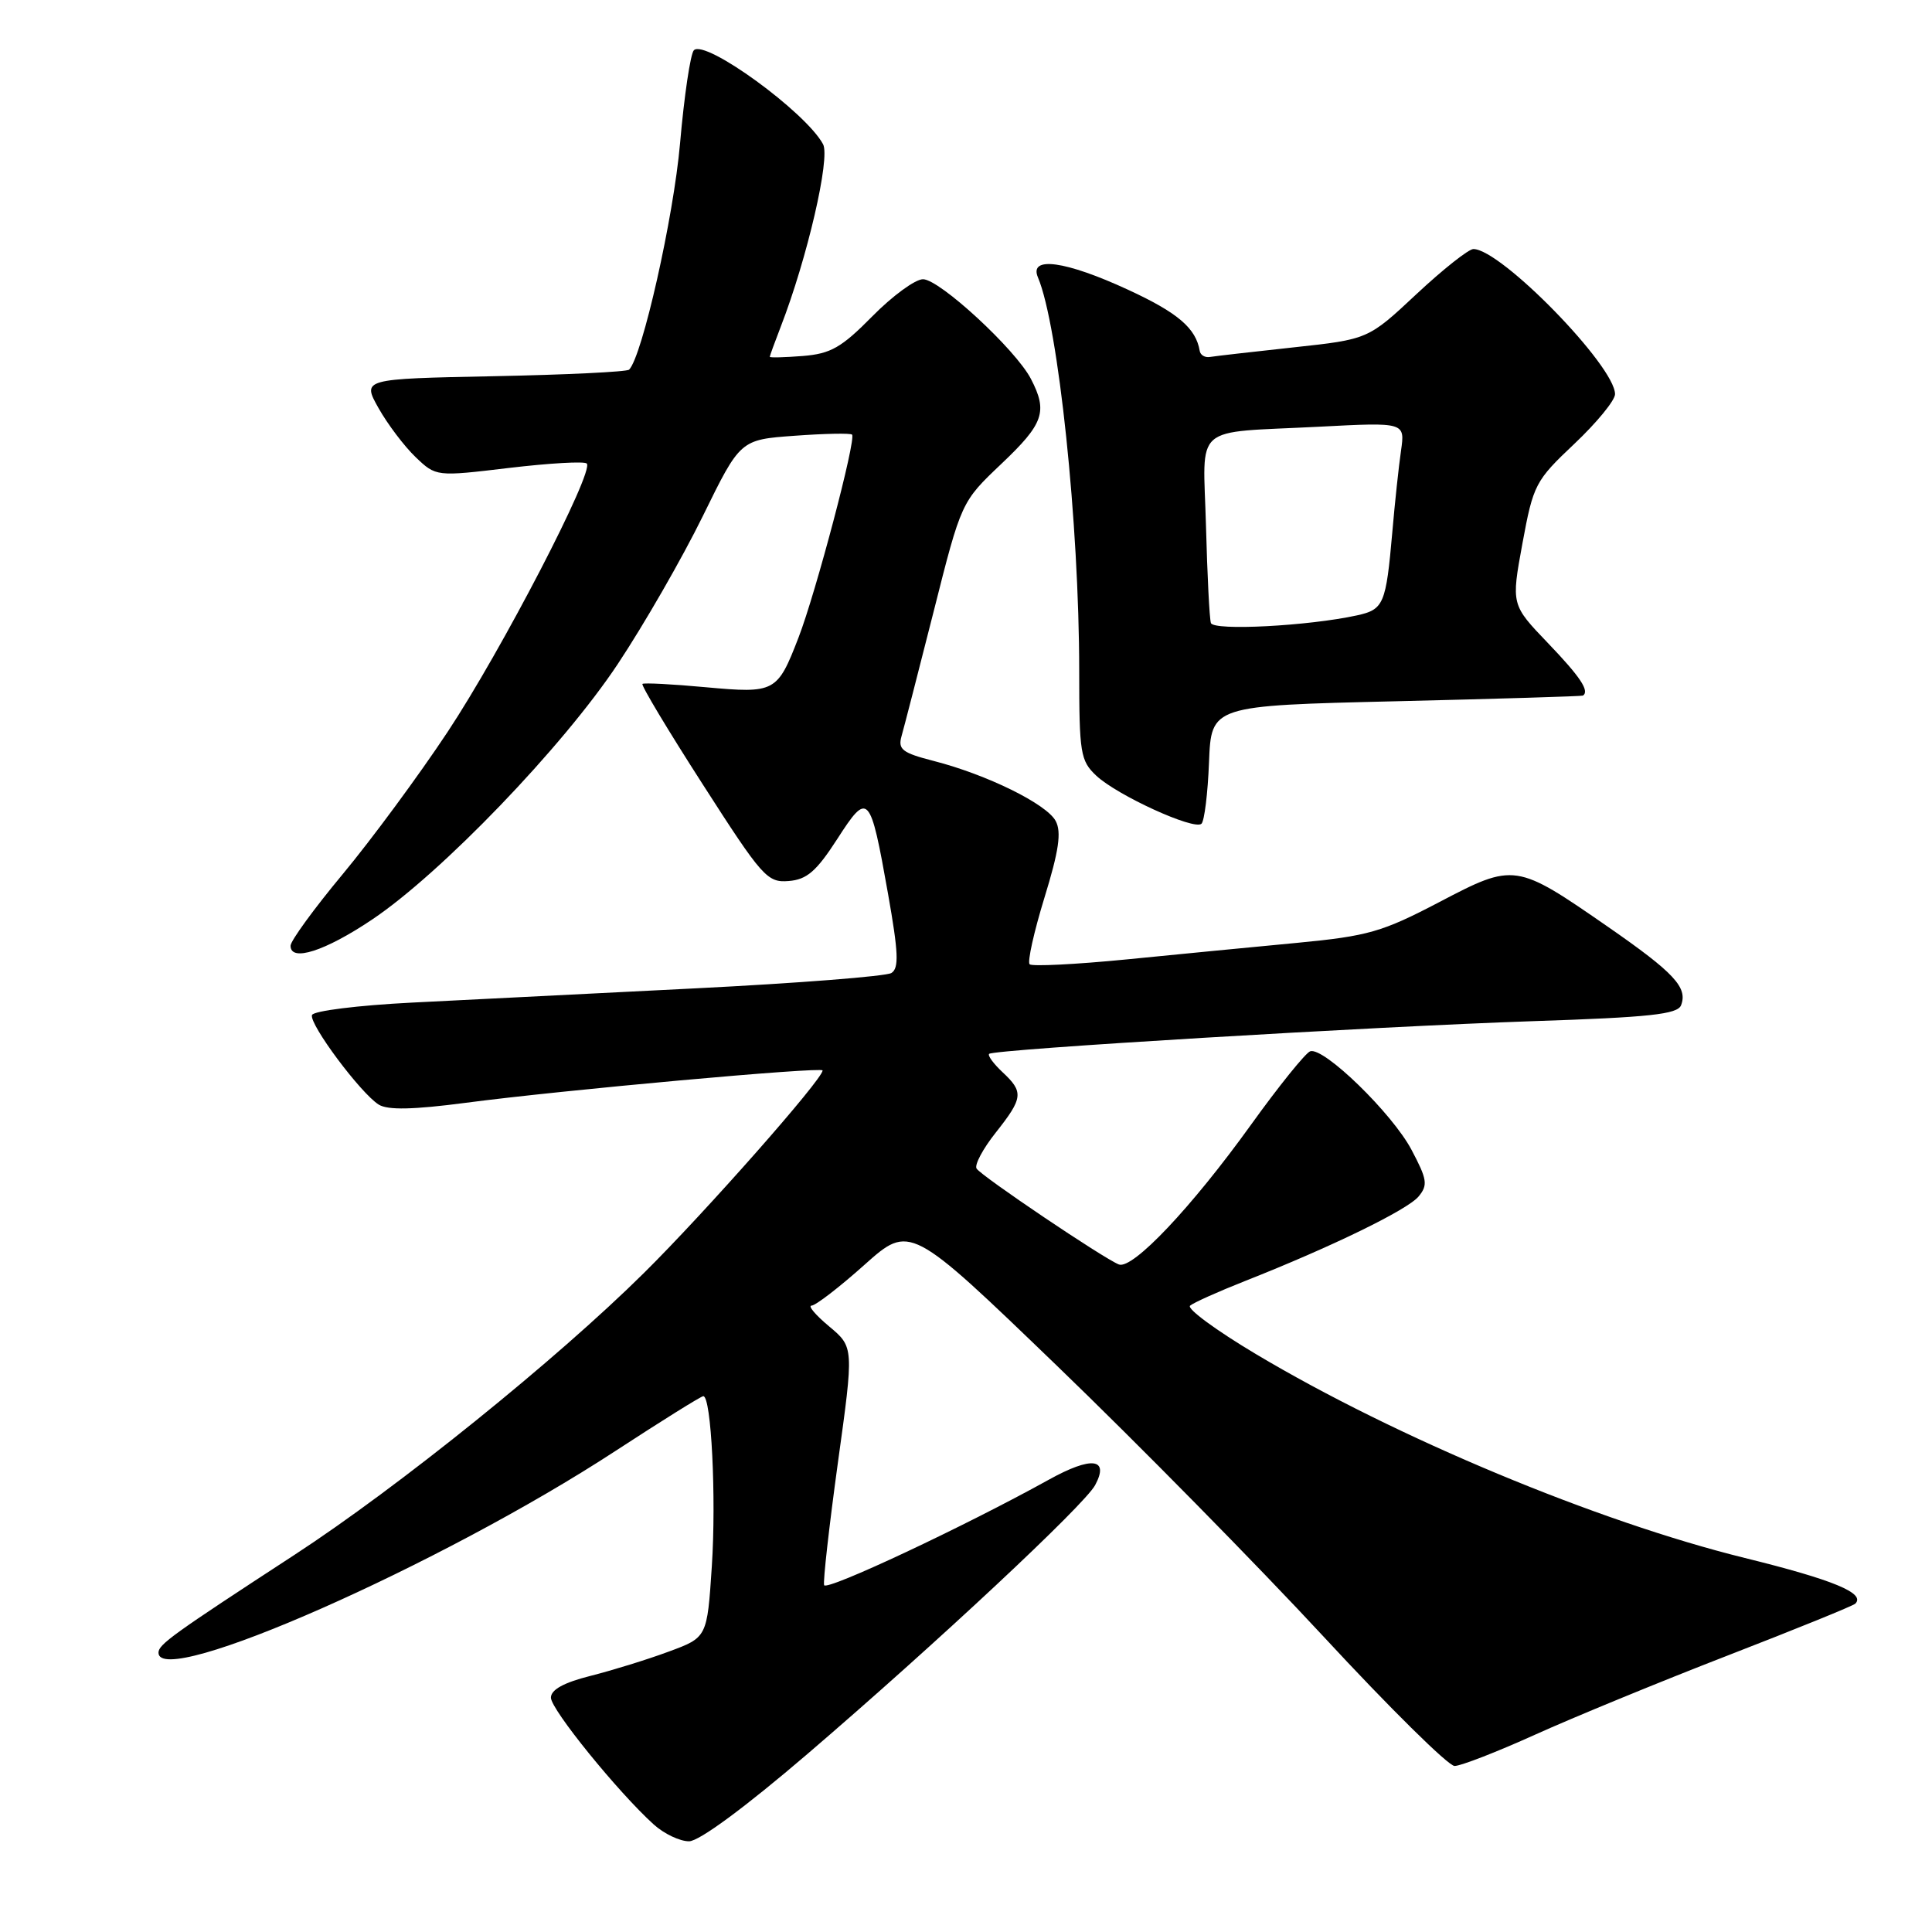 <?xml version="1.0" encoding="UTF-8" standalone="no"?>
<!DOCTYPE svg PUBLIC "-//W3C//DTD SVG 1.1//EN" "http://www.w3.org/Graphics/SVG/1.1/DTD/svg11.dtd" >
<svg xmlns="http://www.w3.org/2000/svg" xmlns:xlink="http://www.w3.org/1999/xlink" version="1.1" viewBox="0 0 256 256">
 <g >
 <path fill="currentColor"
d=" M 107.00 232.40 C 124.04 217.79 143.70 199.42 145.11 196.79 C 147.03 193.21 144.63 192.93 138.97 196.07 C 127.82 202.25 109.49 210.86 109.20 210.04 C 109.04 209.58 109.86 202.29 111.02 193.85 C 113.15 178.50 113.15 178.50 109.86 175.75 C 108.05 174.24 107.01 173.00 107.54 173.00 C 108.07 172.99 111.22 170.57 114.54 167.60 C 120.58 162.21 120.58 162.21 140.04 180.96 C 150.74 191.27 166.64 207.43 175.37 216.85 C 184.10 226.28 191.91 234.00 192.74 234.00 C 193.56 234.00 198.35 232.14 203.37 229.87 C 208.39 227.60 219.88 222.87 228.91 219.37 C 237.94 215.87 245.56 212.78 245.84 212.49 C 247.22 211.11 242.91 209.33 231.20 206.44 C 211.65 201.62 184.96 190.49 166.41 179.42 C 161.16 176.29 157.24 173.41 157.69 173.01 C 158.13 172.62 161.43 171.14 165.00 169.73 C 176.45 165.21 186.50 160.31 187.97 158.54 C 189.23 157.02 189.11 156.28 187.03 152.35 C 184.47 147.52 175.40 138.70 173.61 139.30 C 173.01 139.50 169.47 143.88 165.76 149.04 C 157.88 160.00 150.08 168.24 148.26 167.55 C 146.27 166.78 130.01 155.83 129.40 154.84 C 129.10 154.36 130.24 152.22 131.93 150.09 C 135.58 145.48 135.67 144.70 132.82 142.05 C 131.63 140.93 130.84 139.85 131.07 139.64 C 131.74 139.04 182.04 136.02 203.12 135.31 C 218.58 134.80 222.29 134.40 222.75 133.20 C 223.66 130.85 221.83 128.89 213.11 122.84 C 200.84 114.34 200.68 114.31 190.70 119.54 C 183.13 123.50 181.28 124.03 171.90 124.93 C 166.18 125.47 155.99 126.46 149.25 127.13 C 142.52 127.79 136.75 128.08 136.43 127.77 C 136.12 127.45 137.00 123.49 138.39 118.96 C 140.31 112.73 140.67 110.25 139.88 108.78 C 138.68 106.53 130.75 102.63 123.72 100.83 C 119.55 99.76 118.96 99.30 119.46 97.54 C 119.78 96.42 121.70 88.97 123.72 81.00 C 127.38 66.50 127.38 66.50 132.69 61.46 C 138.30 56.14 138.86 54.55 136.60 50.20 C 134.57 46.30 124.50 37.00 122.30 37.00 C 121.27 37.00 118.25 39.21 115.59 41.91 C 111.50 46.06 110.08 46.87 106.38 47.17 C 103.97 47.36 102.00 47.41 102.00 47.28 C 102.00 47.15 102.66 45.34 103.46 43.27 C 106.96 34.23 110.04 20.94 109.06 19.11 C 106.78 14.86 93.44 5.15 91.94 6.66 C 91.49 7.12 90.66 12.68 90.11 19.00 C 89.25 28.82 85.10 47.23 83.36 48.98 C 83.07 49.27 74.99 49.66 65.41 49.85 C 47.98 50.20 47.98 50.20 50.16 54.08 C 51.36 56.21 53.57 59.13 55.06 60.56 C 57.78 63.16 57.78 63.16 67.48 62.00 C 72.81 61.37 77.44 61.10 77.75 61.42 C 78.78 62.44 66.44 86.23 59.30 97.00 C 55.47 102.78 49.22 111.25 45.42 115.82 C 41.61 120.40 38.50 124.67 38.50 125.32 C 38.50 127.50 43.06 126.04 49.30 121.85 C 58.46 115.71 74.58 98.95 81.85 88.00 C 85.32 82.78 90.40 73.95 93.13 68.38 C 98.09 58.26 98.09 58.26 105.30 57.74 C 109.26 57.45 112.68 57.38 112.90 57.59 C 113.49 58.14 108.09 78.59 105.80 84.50 C 103.00 91.74 102.71 91.90 93.50 91.06 C 89.10 90.65 85.33 90.46 85.13 90.62 C 84.92 90.78 88.52 96.78 93.13 103.95 C 101.01 116.23 101.67 116.97 104.50 116.74 C 106.91 116.55 108.17 115.46 110.93 111.19 C 115.04 104.80 115.30 105.08 117.67 118.44 C 119.05 126.23 119.14 128.30 118.11 128.93 C 117.41 129.36 105.74 130.28 92.17 130.96 C 78.60 131.65 61.69 132.50 54.58 132.85 C 47.45 133.21 41.52 133.95 41.34 134.50 C 40.95 135.70 47.80 144.88 50.19 146.37 C 51.39 147.11 54.76 147.04 61.69 146.13 C 74.49 144.44 109.00 141.32 109.00 141.84 C 109.00 143.01 93.42 160.67 85.33 168.67 C 73.73 180.16 52.75 197.08 39.00 206.04 C 22.85 216.57 21.00 217.90 21.00 218.99 C 21.00 223.89 58.45 207.36 81.58 192.24 C 87.68 188.26 92.90 185.00 93.19 185.00 C 94.25 185.00 94.92 198.42 94.32 207.55 C 93.70 216.97 93.70 216.97 88.60 218.85 C 85.80 219.89 81.14 221.33 78.25 222.06 C 74.71 222.95 73.00 223.89 73.00 224.95 C 73.00 226.51 81.88 237.46 86.62 241.75 C 87.99 242.99 90.10 243.99 91.31 243.98 C 92.65 243.97 98.76 239.46 107.00 232.40 Z  M 160.20 101.00 C 160.50 93.50 160.50 93.50 185.00 92.92 C 198.47 92.60 209.61 92.26 209.75 92.17 C 210.65 91.56 209.40 89.69 205.12 85.22 C 200.24 80.13 200.24 80.13 201.73 72.01 C 203.17 64.20 203.43 63.70 208.62 58.80 C 211.58 56.00 214.00 53.05 214.00 52.23 C 214.00 48.50 198.88 33.00 195.23 33.00 C 194.60 33.00 191.20 35.69 187.68 38.98 C 181.29 44.96 181.29 44.96 171.39 46.03 C 165.95 46.62 160.97 47.19 160.32 47.30 C 159.66 47.41 159.06 47.05 158.97 46.50 C 158.47 43.49 156.08 41.44 149.47 38.39 C 141.18 34.56 136.32 33.89 137.53 36.75 C 140.24 43.12 143.00 69.47 143.00 88.88 C 143.00 99.82 143.16 100.80 145.26 102.78 C 148.04 105.39 158.24 110.05 159.20 109.15 C 159.59 108.79 160.04 105.12 160.20 101.00 Z  M 160.45 82.55 C 160.26 81.97 159.97 76.19 159.80 69.71 C 159.43 55.95 157.75 57.42 174.84 56.54 C 186.18 55.95 186.18 55.95 185.64 59.73 C 185.34 61.80 184.82 66.65 184.49 70.50 C 183.65 80.06 183.36 80.76 179.81 81.54 C 173.38 82.95 160.79 83.61 160.45 82.55 Z "/>
</g>
</svg>
